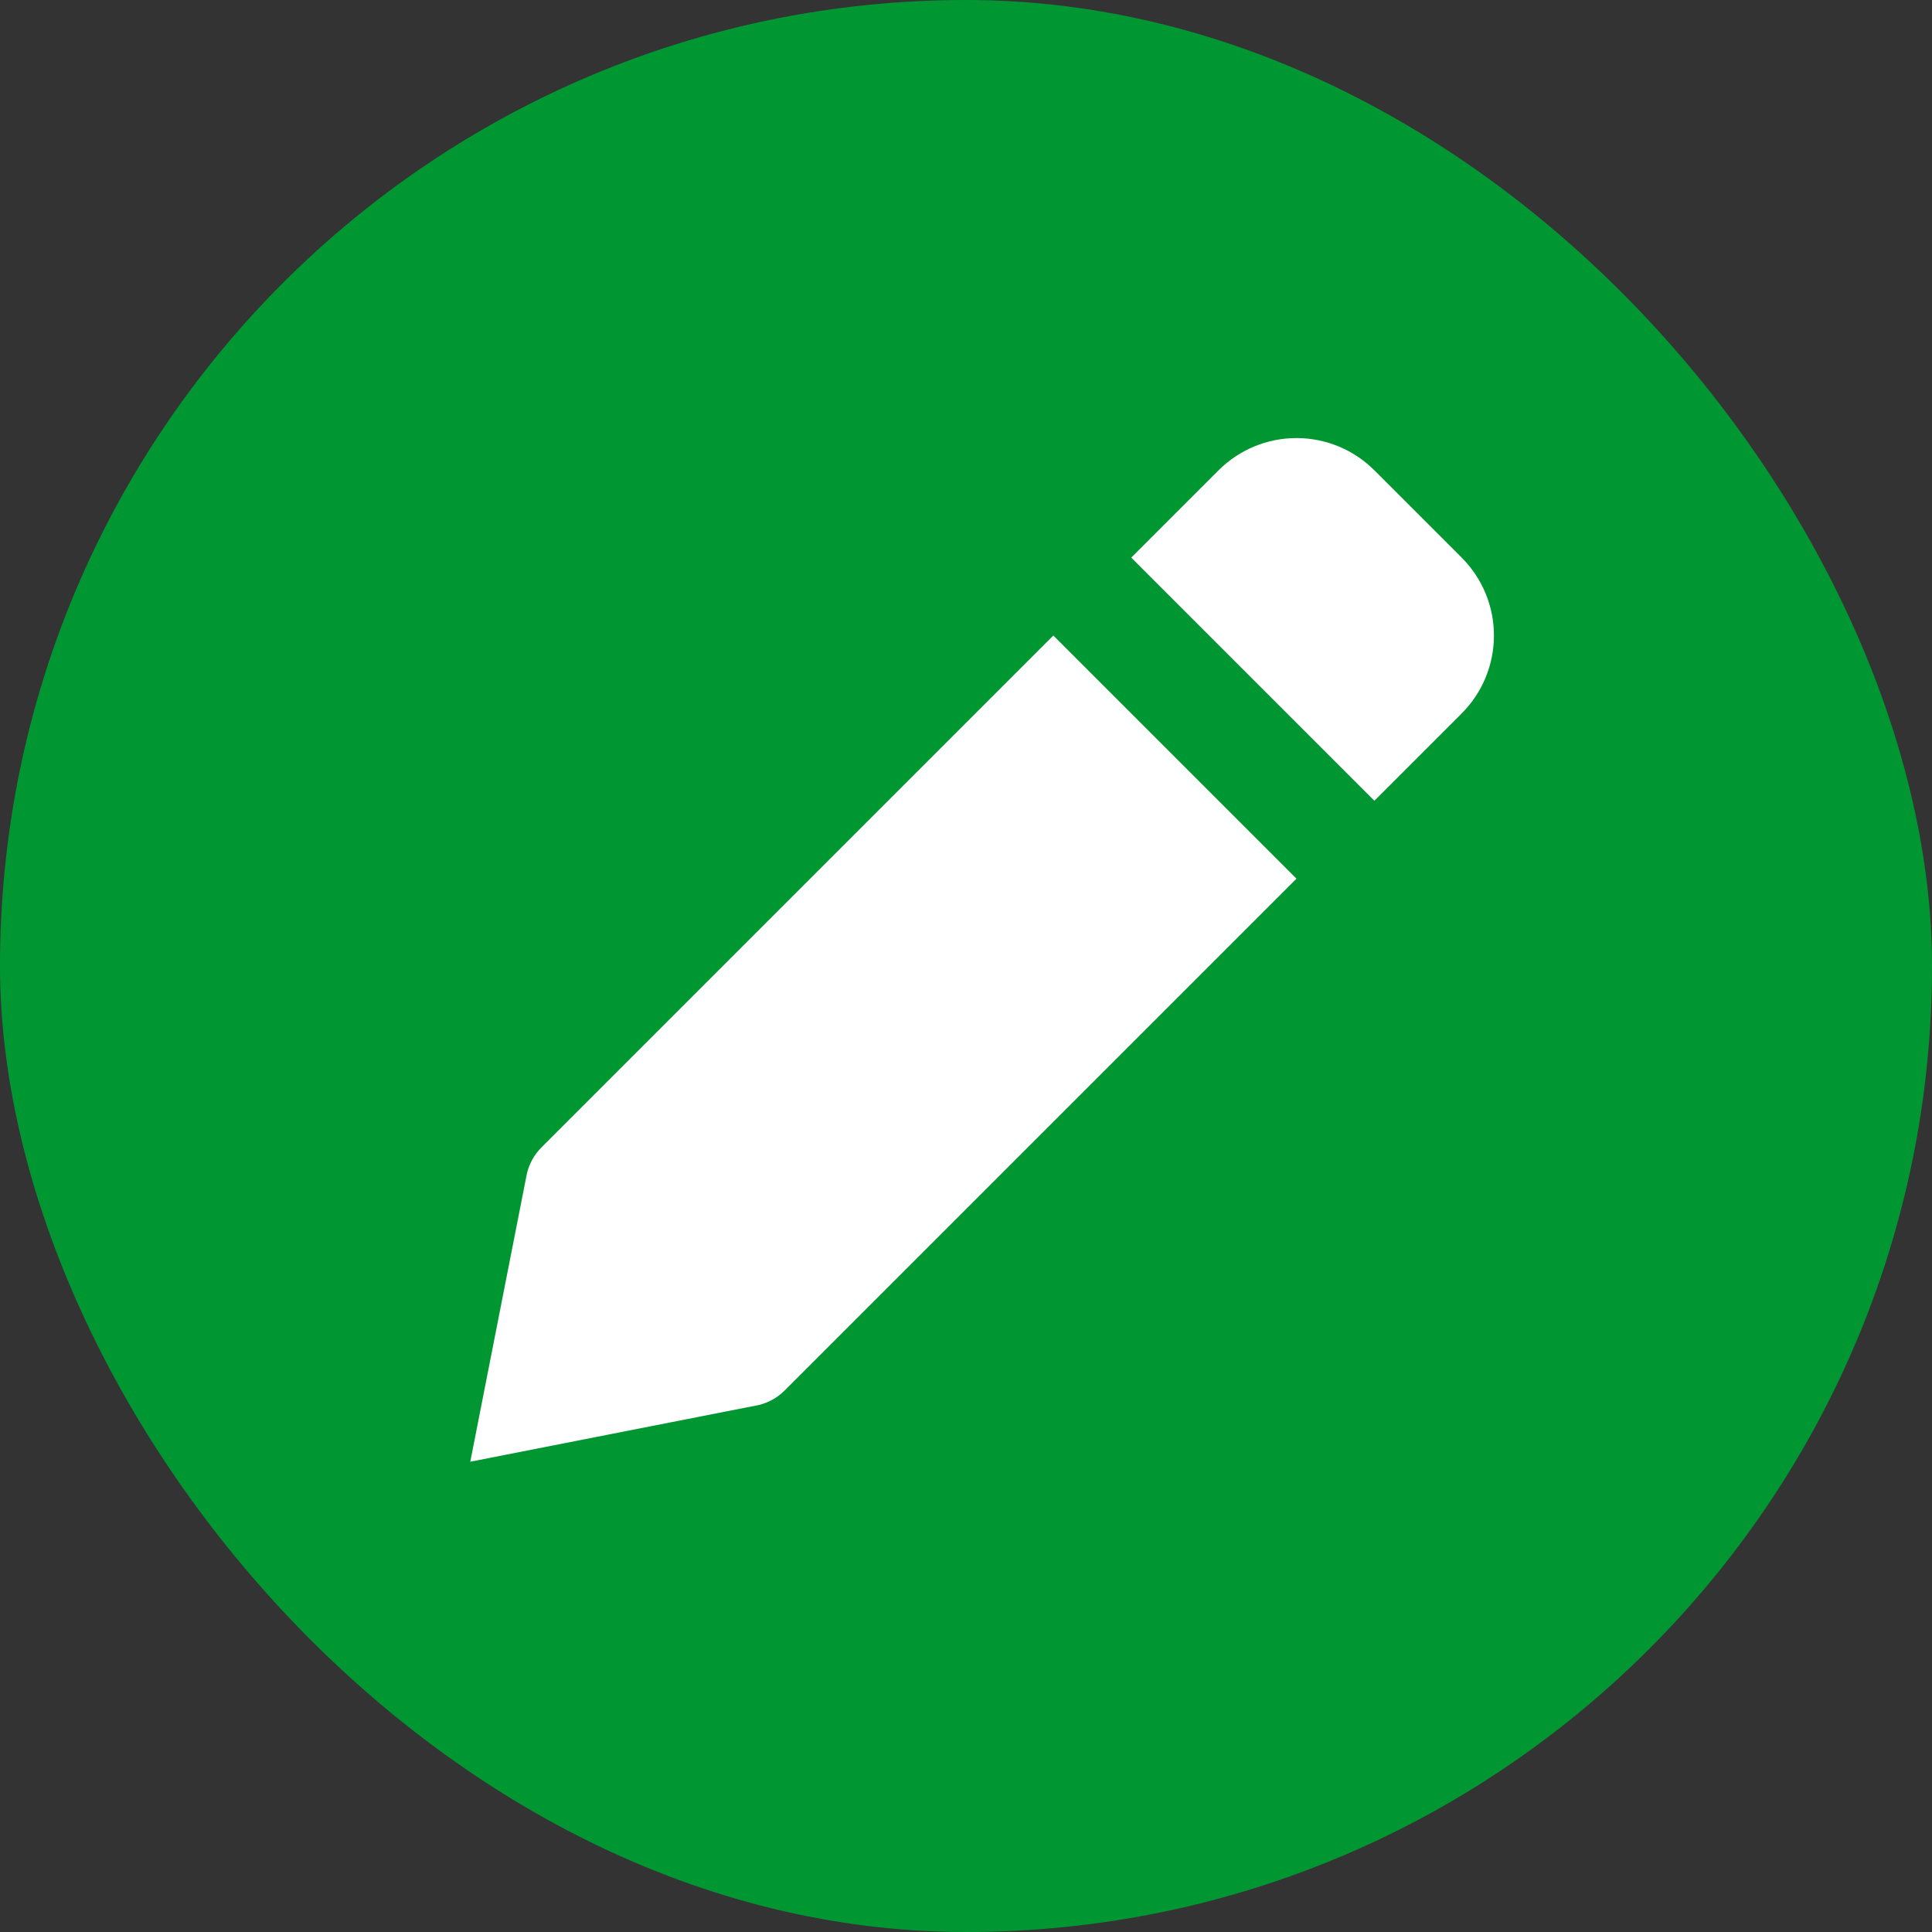 <svg width="19" height="19" viewBox="0 0 19 19" fill="none" xmlns="http://www.w3.org/2000/svg">
<rect x="0" y="0" width="19" height="19" fill="#333333" stroke="none"/>
<rect width="19" height="19" rx="9.5" fill="#009733"/>
<path d="M7.716 13.675L12.75 8.641L10.359 6.25L5.325 11.284C5.256 11.353 5.207 11.44 5.183 11.535L4.625 14.375L7.464 13.817C7.56 13.793 7.647 13.744 7.716 13.675ZM14.375 7.016C14.578 6.813 14.692 6.537 14.692 6.25C14.692 5.963 14.578 5.687 14.375 5.484L13.516 4.625C13.313 4.422 13.037 4.308 12.75 4.308C12.463 4.308 12.187 4.422 11.984 4.625L11.125 5.484L13.516 7.875L14.375 7.016Z" fill="white"/>
</svg>
